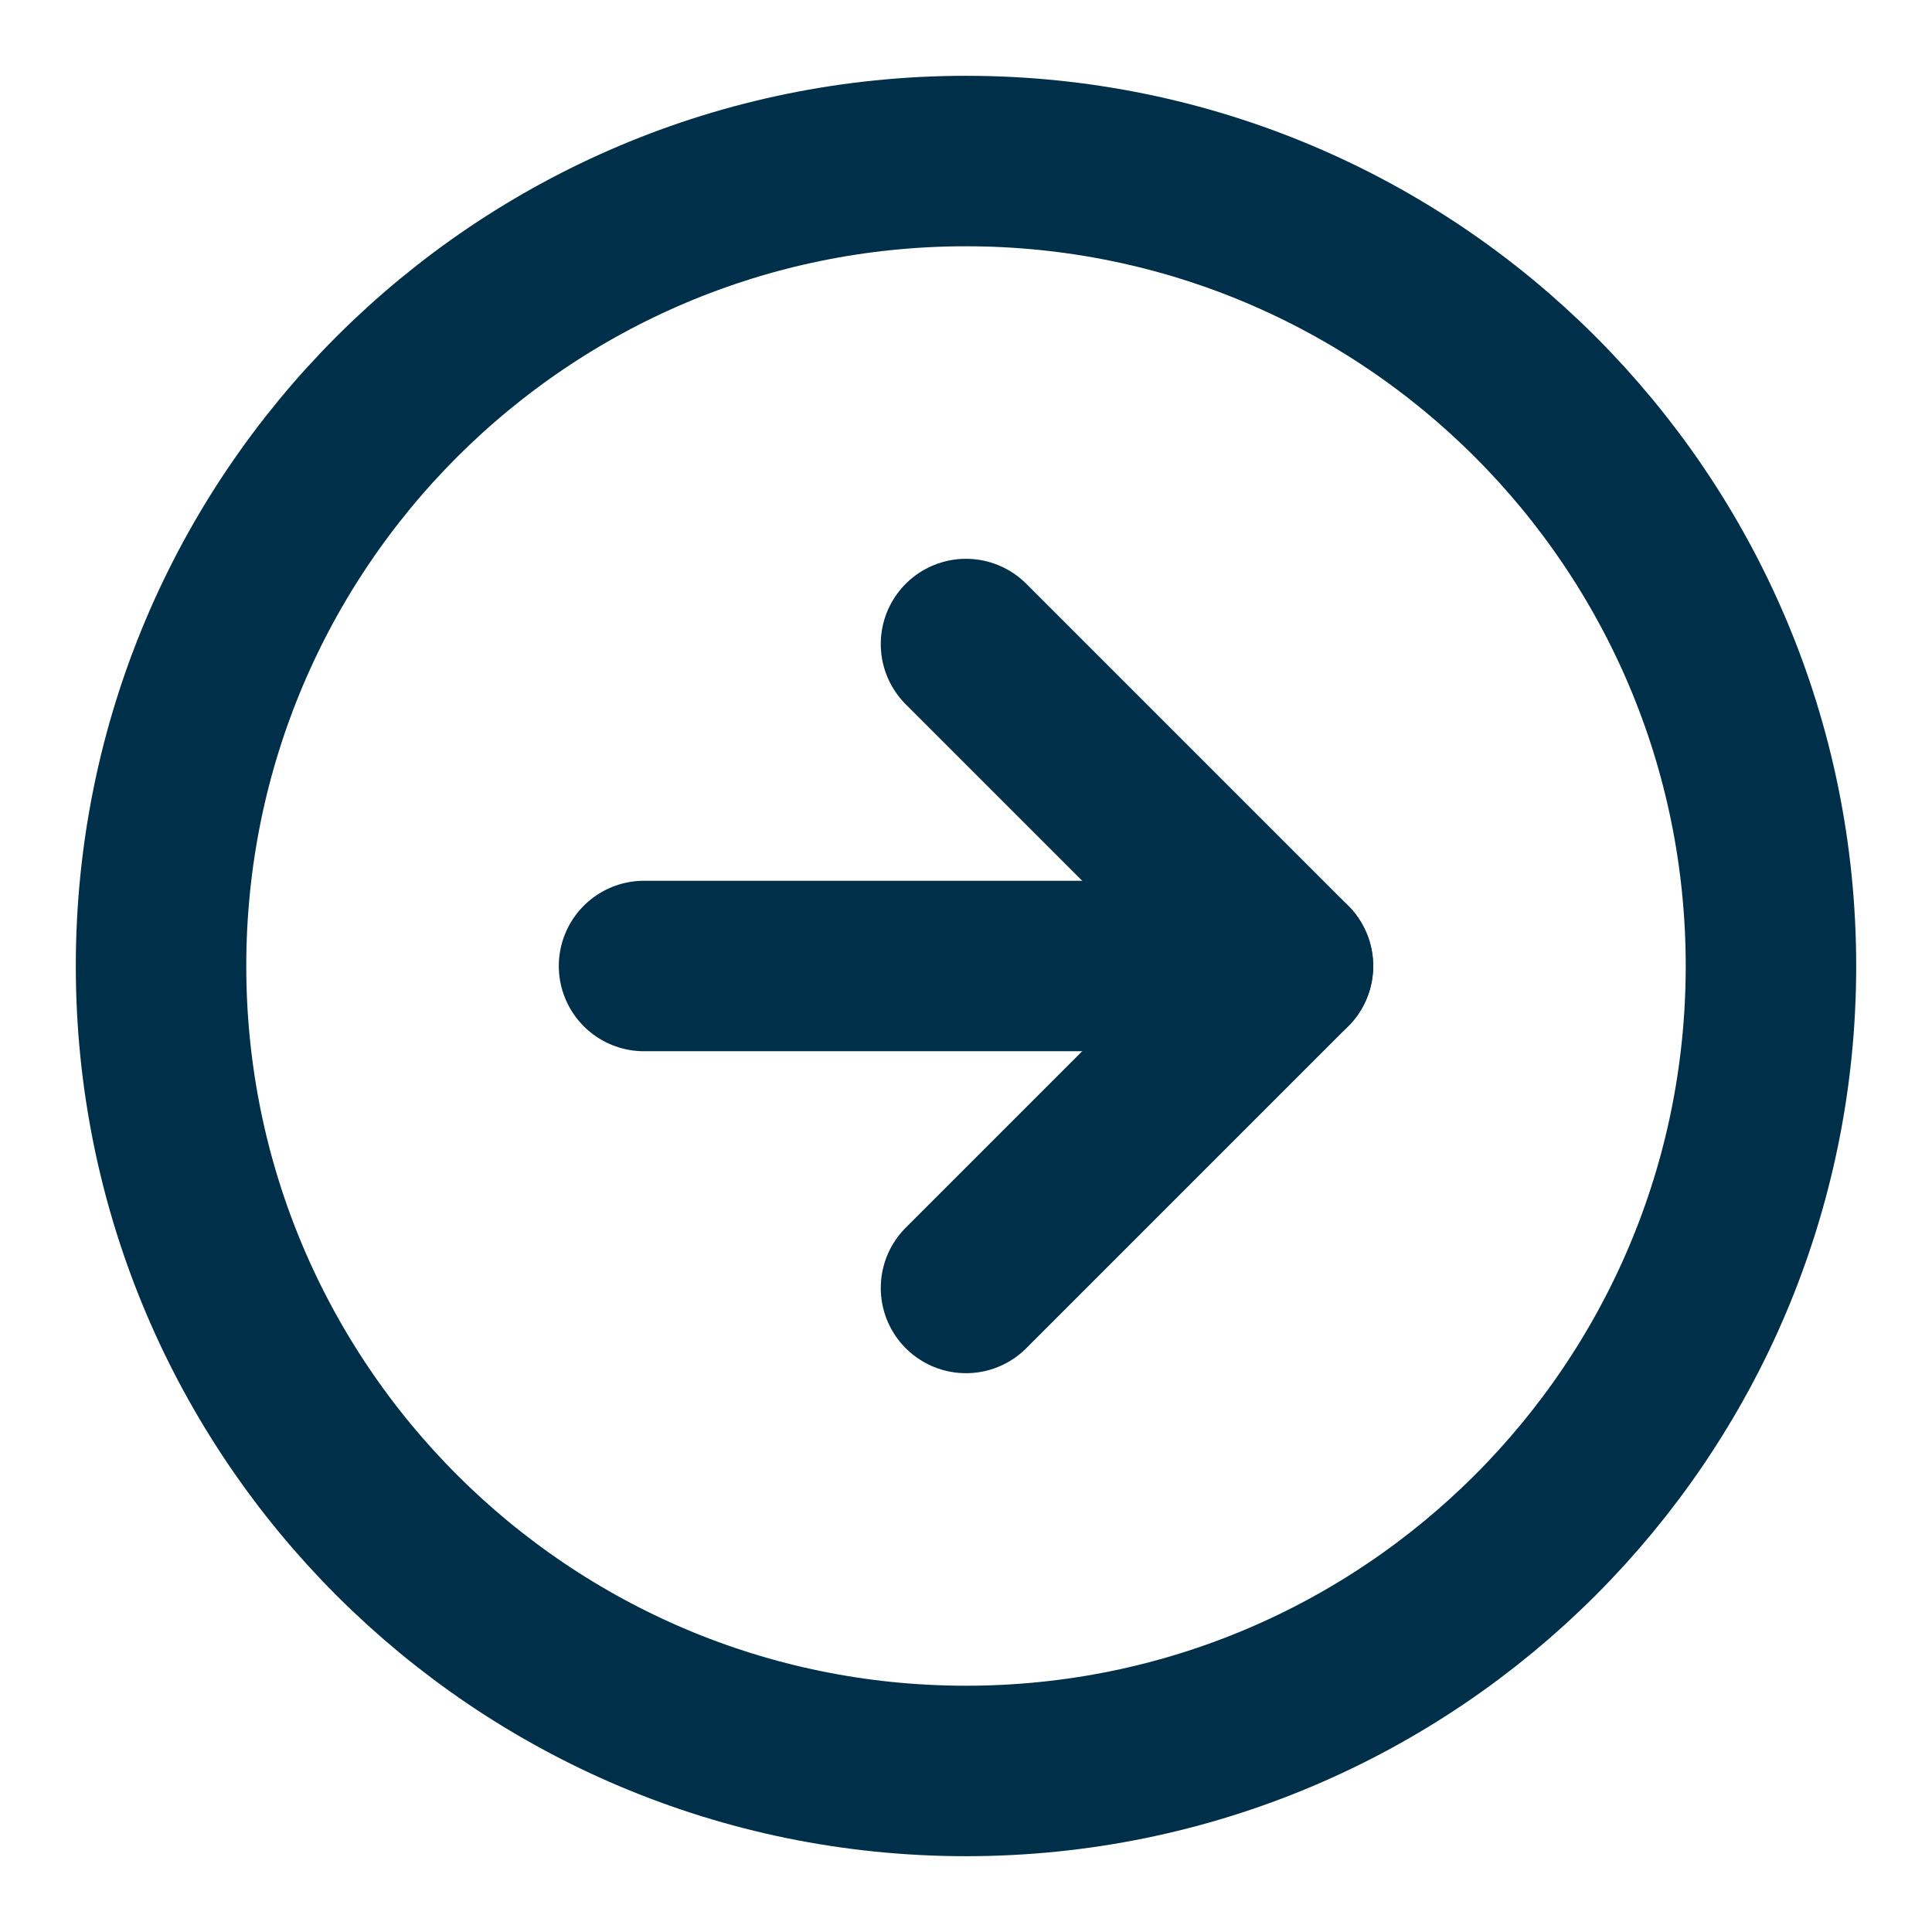 <svg width="17" height="17" viewBox="0 0 17 17" fill="none" xmlns="http://www.w3.org/2000/svg">
<path d="M8.5 15.583C12.412 15.583 15.583 12.412 15.583 8.5C15.583 4.588 12.412 1.417 8.5 1.417C4.588 1.417 1.417 4.588 1.417 8.5C1.417 12.412 4.588 15.583 8.5 15.583Z" stroke="#003049" stroke-width="1.5" stroke-linecap="round" stroke-linejoin="round"/>
<path d="M8.5 11.333L11.333 8.5L8.5 5.667" stroke="#003049" stroke-width="1.5" stroke-linecap="round" stroke-linejoin="round"/>
<path d="M5.667 8.5H11.333" stroke="#003049" stroke-width="1.5" stroke-linecap="round" stroke-linejoin="round"/>
</svg>
